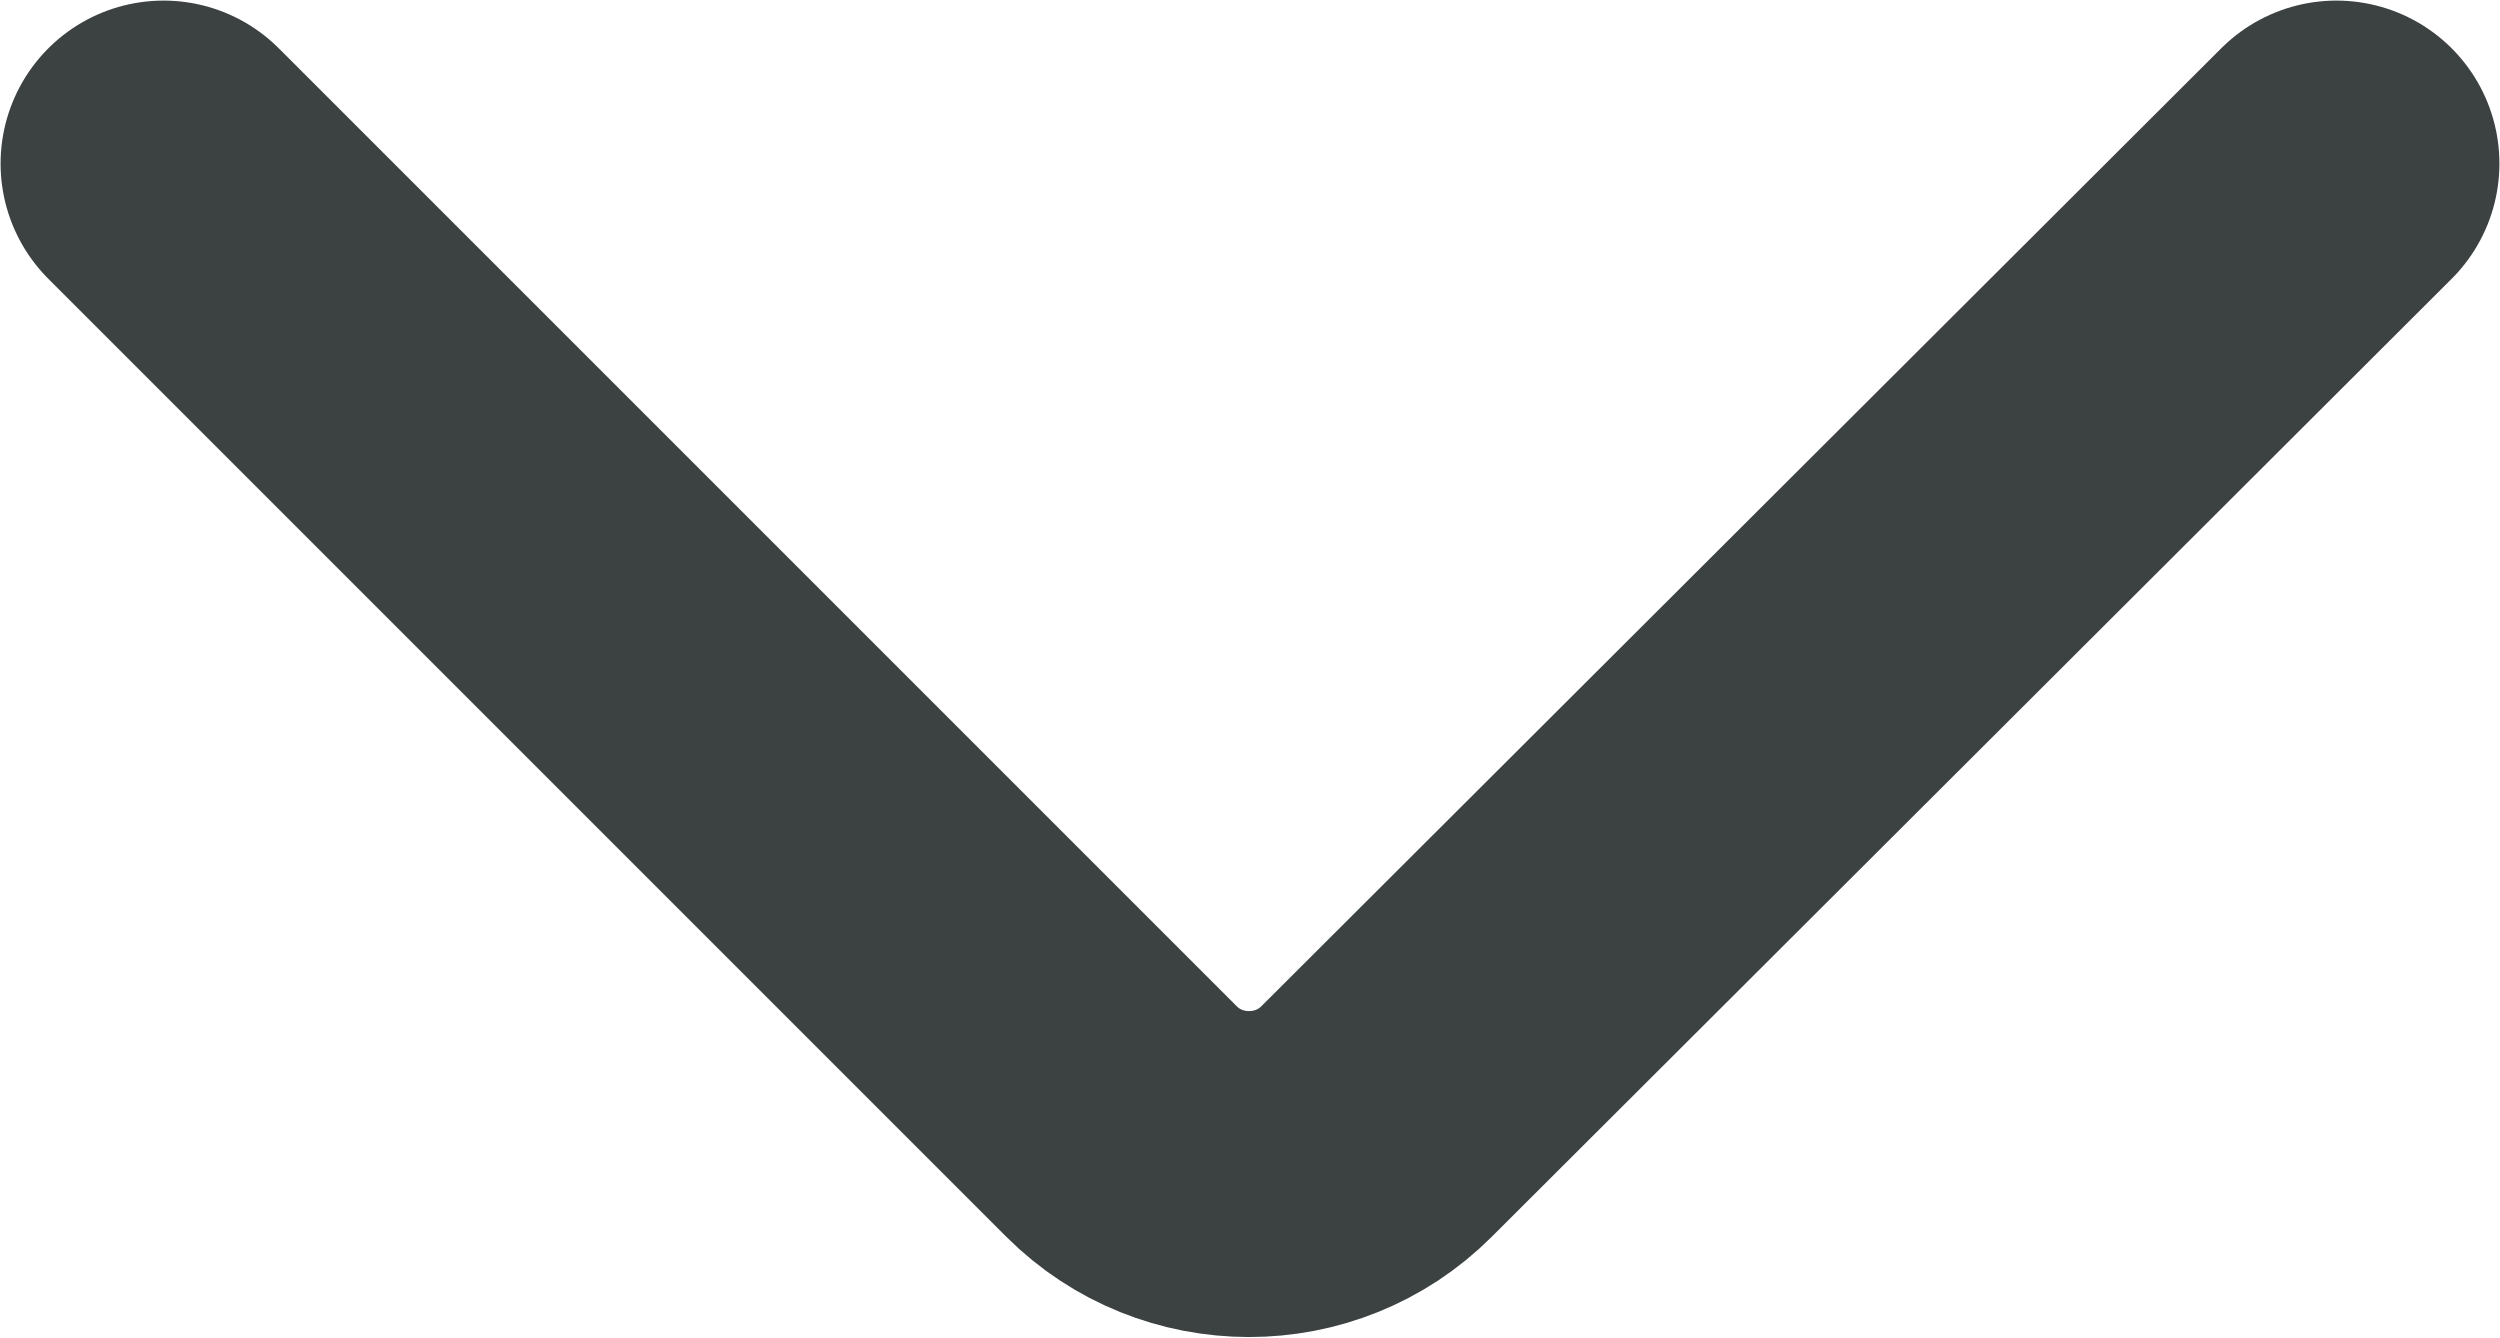 <svg width="12.84" height="6.872" viewBox="0 0 12.84 6.872" fill="none" xmlns="http://www.w3.org/2000/svg" xmlns:xlink="http://www.w3.org/1999/xlink">
	<desc>
			Created with Pixso.
	</desc>
	<defs/>
	<path id="Icon" d="M12 0.84L7.07 5.76C6.71 6.12 6.12 6.12 5.76 5.76L0.84 0.84" stroke="#3C4242" stroke-opacity="1" stroke-width="1.674" stroke-linecap="round"/>
</svg>
